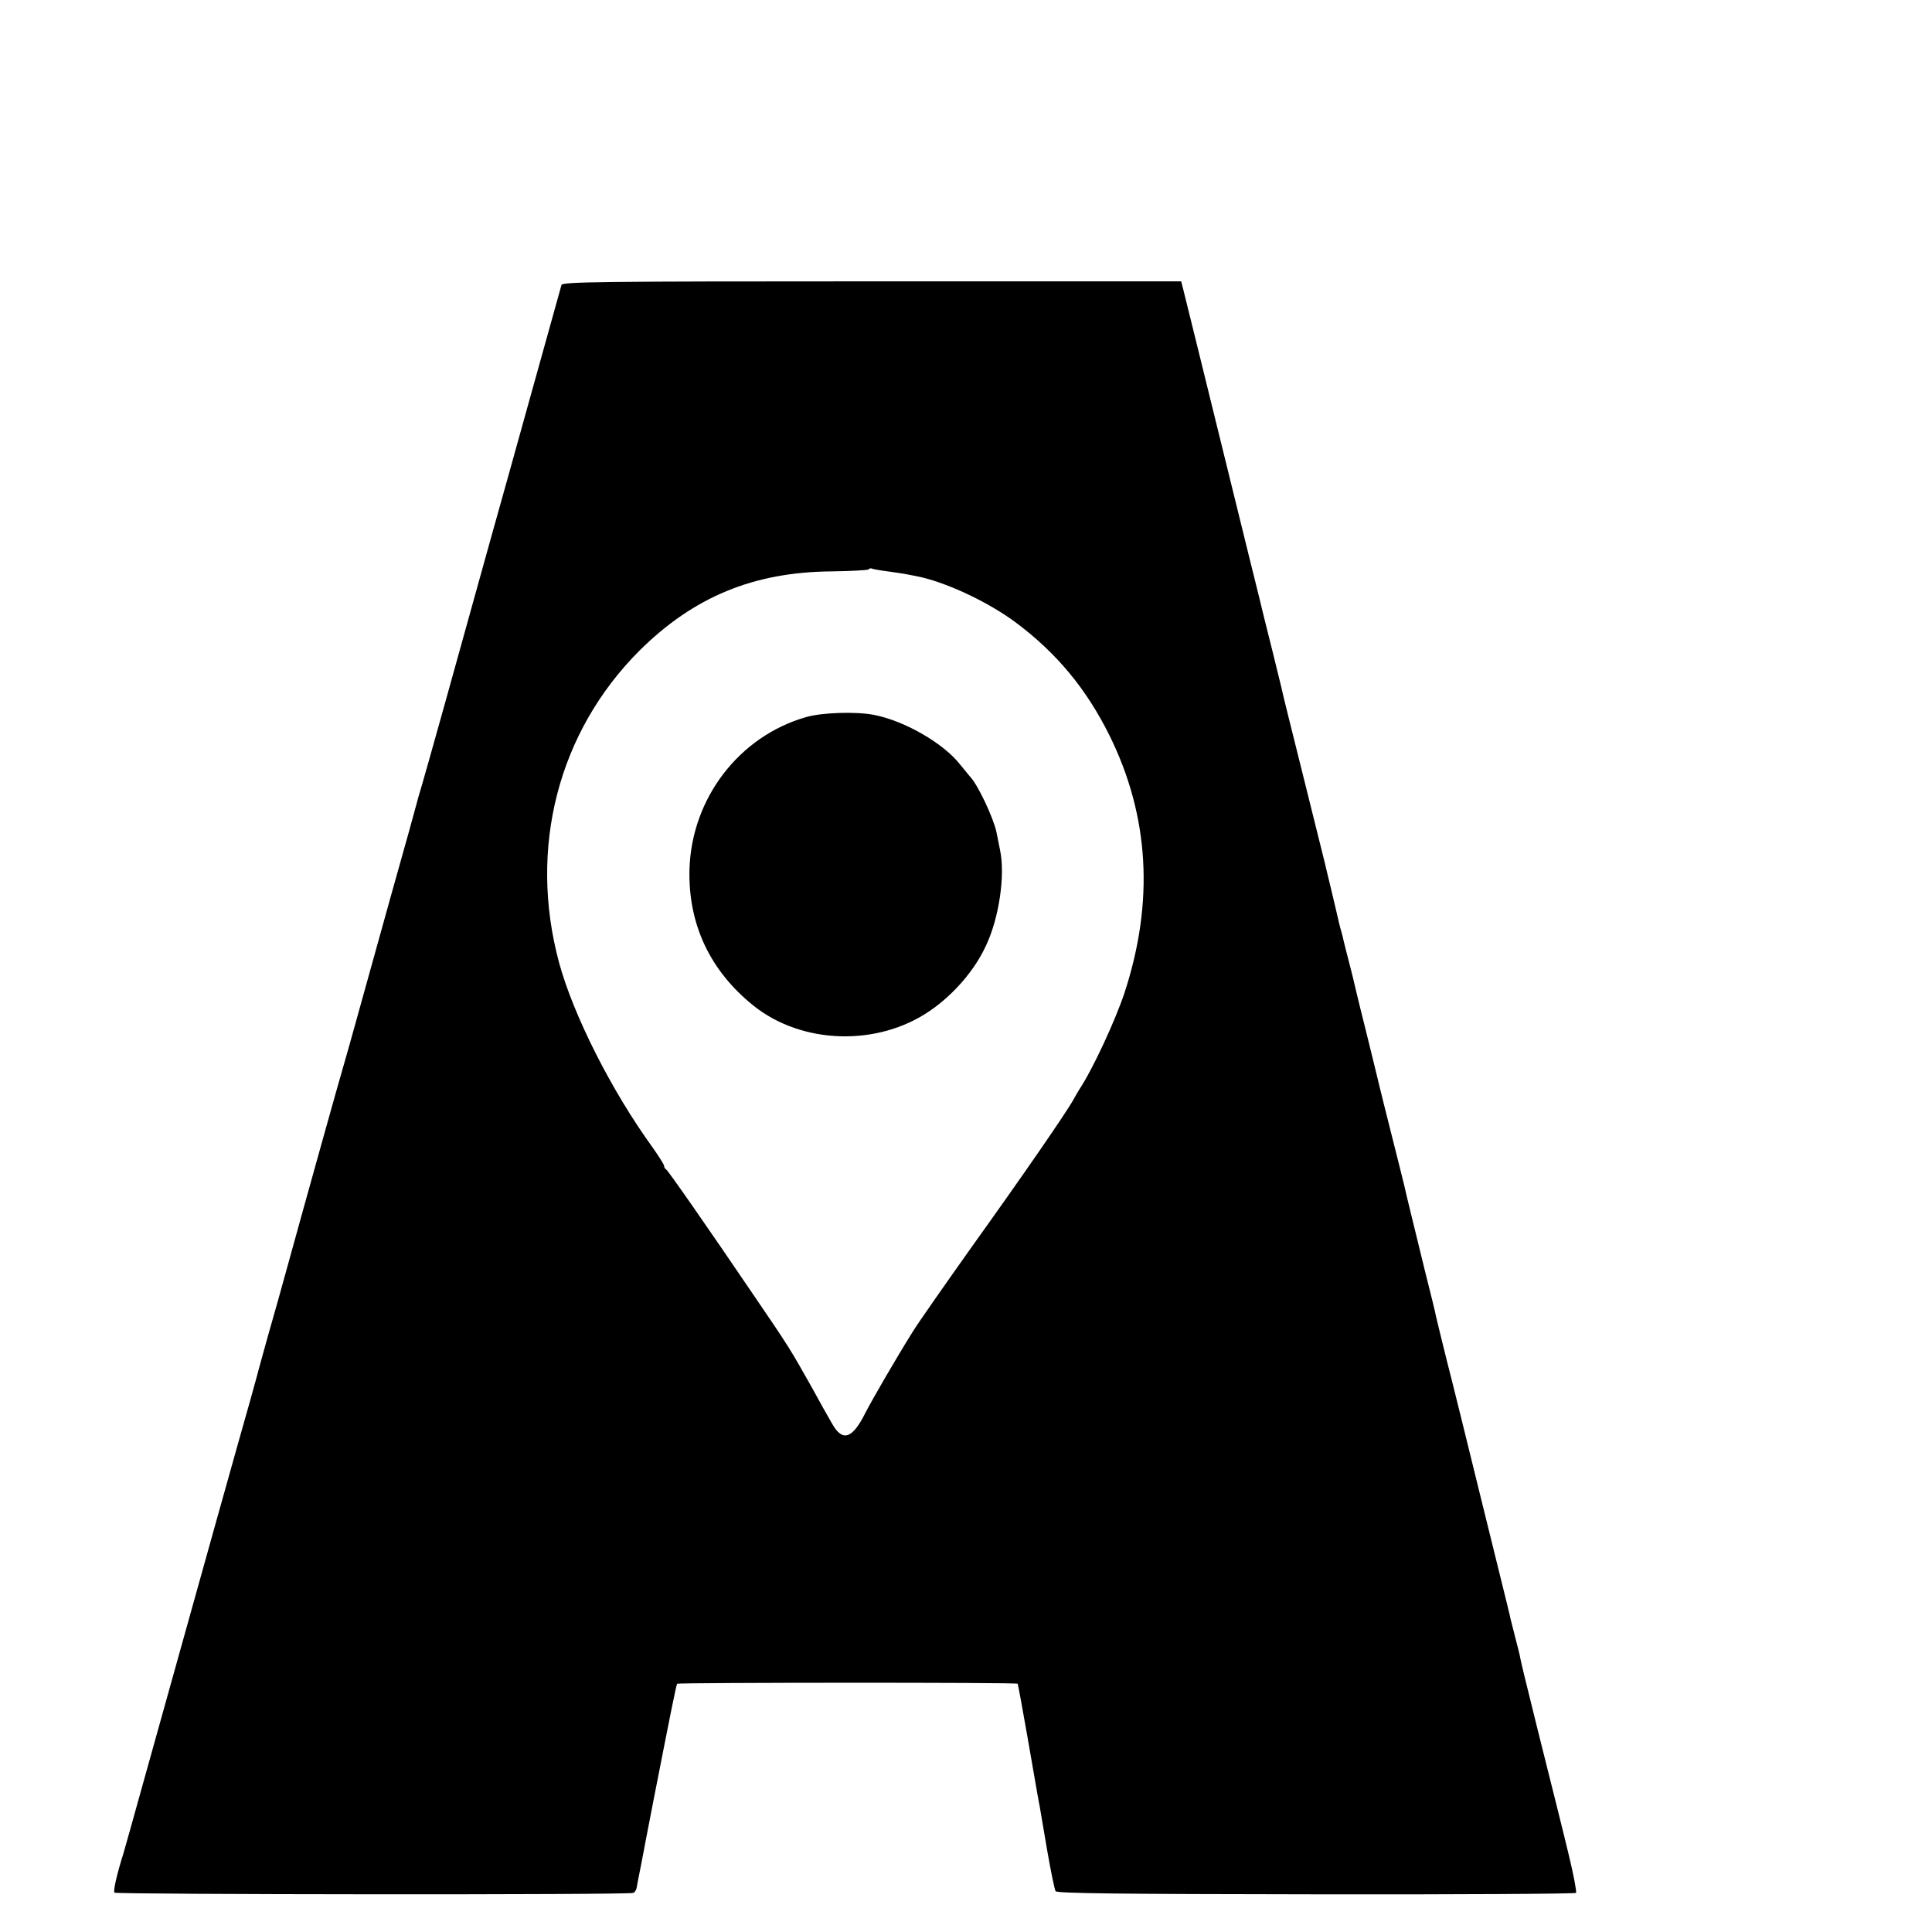 <?xml version="1.0" standalone="no"?>
<!DOCTYPE svg PUBLIC "-//W3C//DTD SVG 20010904//EN"
 "http://www.w3.org/TR/2001/REC-SVG-20010904/DTD/svg10.dtd">
<svg version="1.0" xmlns="http://www.w3.org/2000/svg"
 width="16pt" height="16pt" viewBox="0 0 16 16"
 preserveAspectRatio="xMidYMid meet">
<g transform="translate(0,16) scale(0.002,-0.002)"
fill="#000000" stroke="none">
<path d="M2325 6820 c-19 -69 -216 -774 -220 -790 -2 -8 -18 -64 -35 -125 -17
-60 -33 -117 -35 -125 -146 -527 -274 -985 -290 -1038 -9 -29 -18 -61 -20 -70
-2 -9 -49 -179 -105 -377 -55 -198 -121 -434 -146 -525 -25 -91 -50 -178 -55
-195 -9 -29 -150 -533 -229 -820 -21 -77 -57 -205 -80 -285 -22 -80 -43 -154
-45 -164 -3 -11 -16 -58 -29 -105 -33 -115 -205 -729 -441 -1576 -41 -148 -79
-283 -84 -300 -27 -85 -43 -156 -37 -162 8 -8 2135 -10 2149 -1 6 3 11 12 13
20 1 7 9 49 18 93 8 44 18 91 20 105 3 14 16 83 30 155 72 367 96 489 100 493
6 5 1406 6 1410 0 1 -1 20 -102 41 -223 46 -265 44 -254 50 -284 2 -13 16 -95
31 -182 15 -87 31 -164 35 -170 5 -9 263 -12 1079 -13 590 -1 1074 2 1076 6 3
5 -10 75 -31 161 -12 52 -81 328 -126 507 -61 246 -66 268 -73 300 -2 14 -12
53 -21 87 -9 35 -18 72 -21 83 -5 24 8 -29 -119 485 -58 237 -123 500 -145
585 -21 85 -41 166 -44 180 -2 14 -23 97 -45 185 -41 168 -81 330 -86 355 -2
8 -24 98 -50 200 -26 102 -48 192 -50 200 -2 8 -24 100 -50 205 -26 104 -49
197 -51 207 -10 43 -13 57 -29 118 -9 36 -19 73 -21 83 -2 10 -6 27 -9 37 -3
10 -8 27 -10 37 -2 10 -16 68 -30 128 -15 61 -28 117 -30 125 -2 8 -42 169
-89 358 -47 188 -88 352 -90 365 -3 12 -19 78 -36 147 -17 69 -33 132 -35 140
-2 8 -30 125 -64 260 -226 918 -263 1069 -271 1100 l-9 35 -1281 0 c-1129 0
-1281 -2 -1285 -15z m1344 -1185 c30 -4 63 -9 75 -11 12 -2 33 -6 47 -9 118
-22 298 -105 417 -194 168 -126 290 -273 386 -466 165 -334 186 -689 62 -1067
-38 -114 -131 -315 -186 -398 -5 -8 -17 -28 -25 -43 -31 -56 -212 -318 -419
-607 -115 -162 -227 -322 -247 -355 -70 -112 -167 -280 -195 -334 -54 -109
-95 -123 -138 -47 -13 22 -54 95 -90 161 -82 146 -94 165 -225 357 -211 311
-366 533 -373 536 -4 2 -8 8 -8 14 0 6 -22 40 -48 77 -171 236 -328 548 -387
765 -128 474 -4 955 333 1292 224 222 471 325 794 328 81 1 150 5 154 8 4 4
10 6 13 4 3 -2 30 -7 60 -11z"/>
<path d="M3339 5031 c-278 -79 -475 -336 -484 -630 -6 -228 85 -421 266 -566
201 -160 513 -169 729 -21 98 67 186 168 233 271 54 114 80 291 58 395 -6 30
-13 64 -15 75 -13 60 -78 198 -110 230 -6 7 -24 29 -41 50 -69 88 -231 181
-357 205 -73 14 -212 10 -279 -9z"/>
</g>
</svg>
